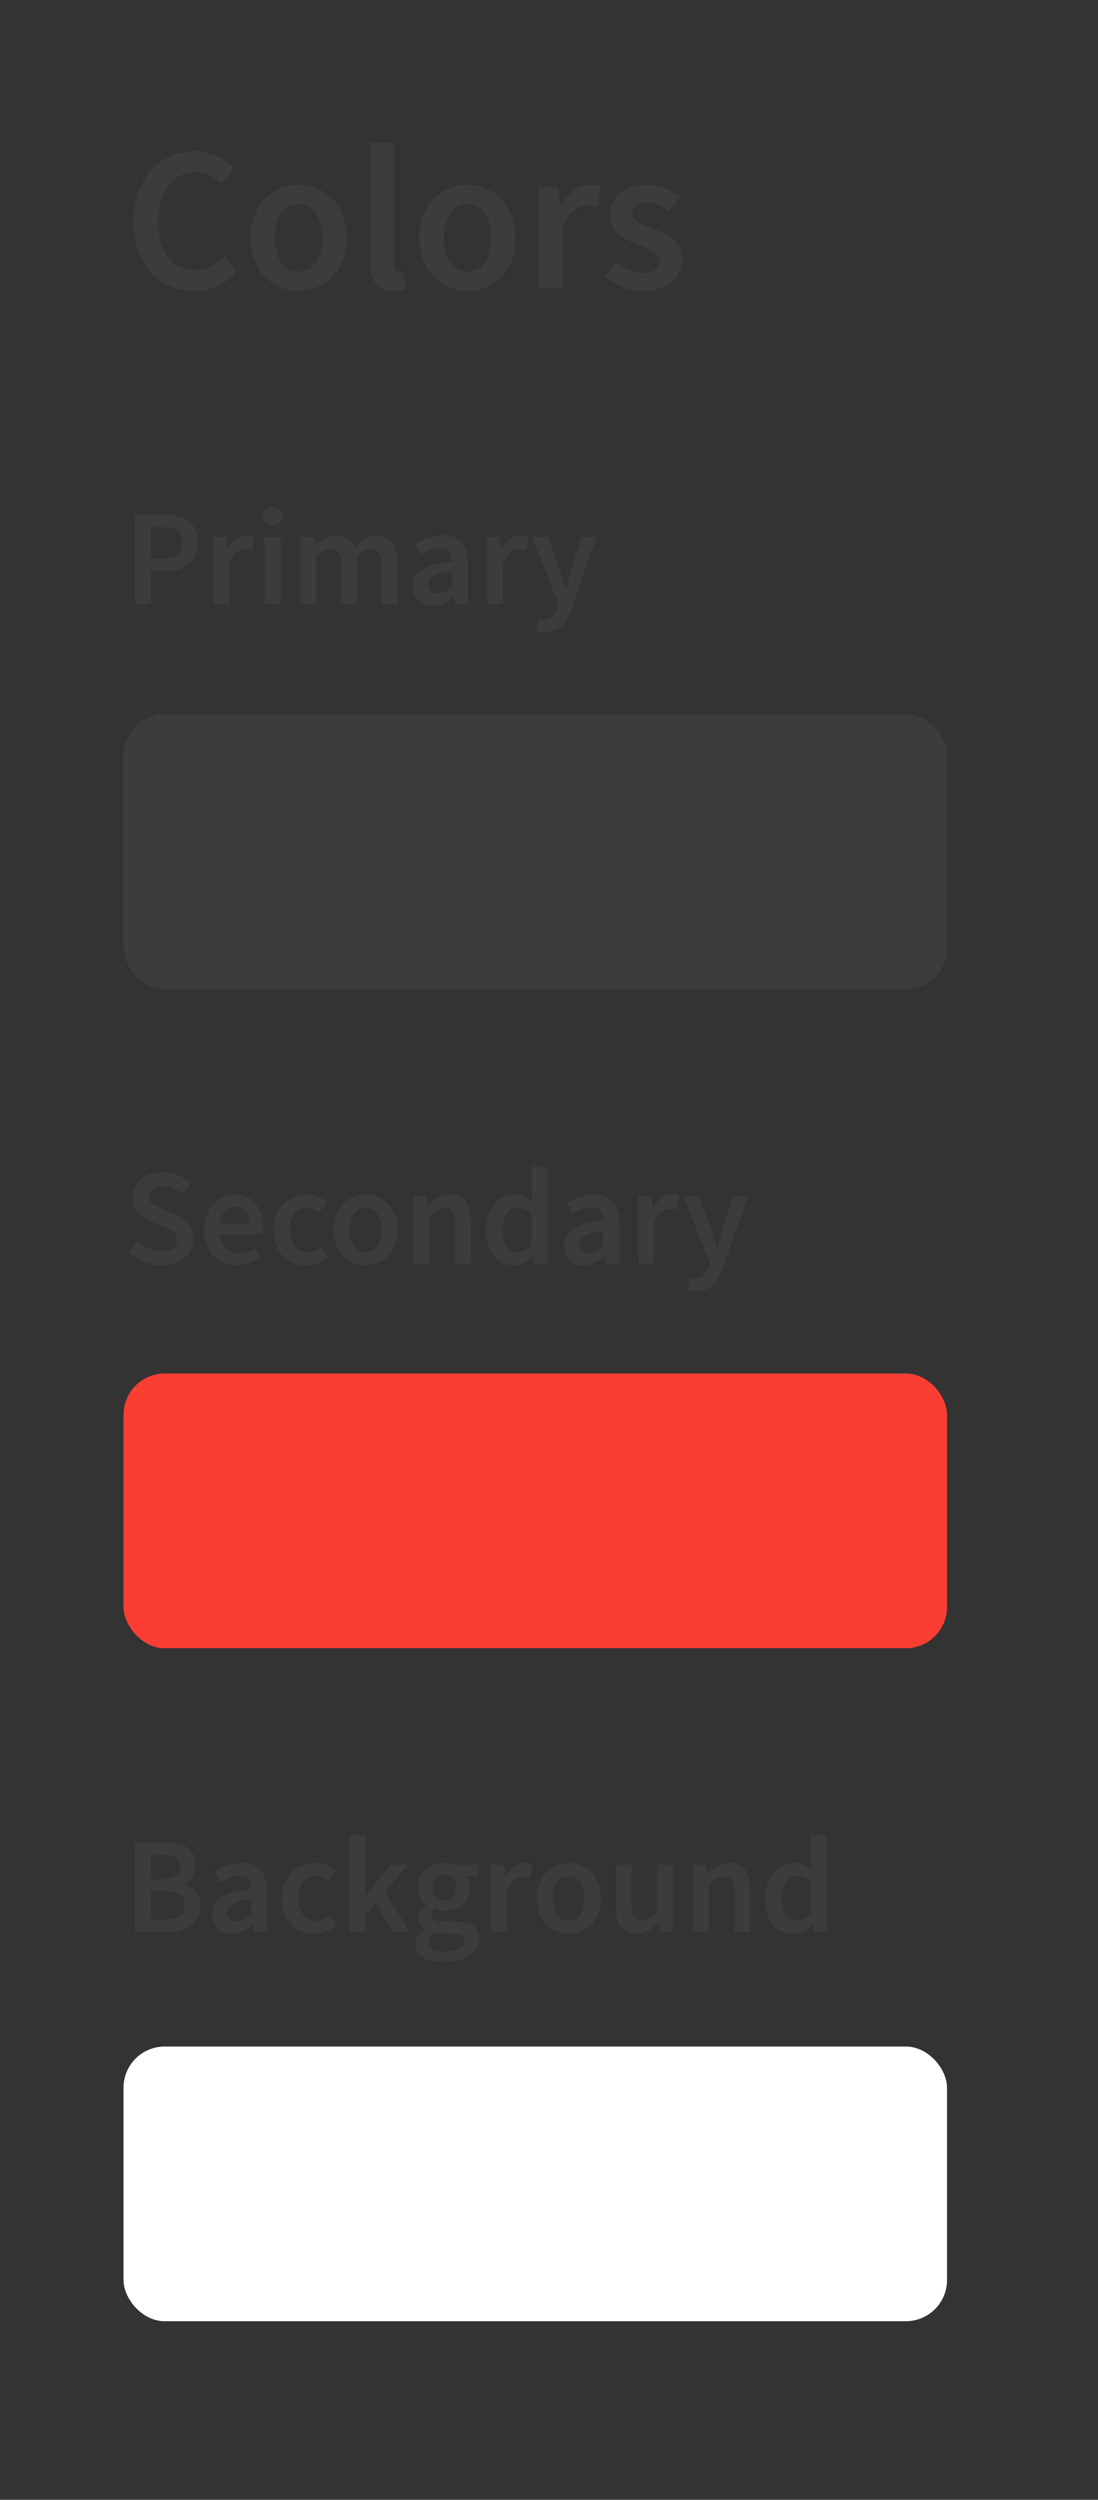 <svg width="80" height="182" viewBox="0 0 80 182" fill="none" xmlns="http://www.w3.org/2000/svg">
<rect x="0" y="0" width="80" height="182" fill="#333333" stroke="none"/>
<g id="colorMap">
<rect id="colorSecondary" x="9" y="100" width="60" height="20" rx="3" fill="#FA3E34"/>
<rect id="colorBackground" x="9" y="149" width="60" height="20" rx="3" fill="white"/>
<path id="Secondary" d="M11.74 92.12C13.21 92.12 14.09 91.24 14.09 90.18C14.09 89.23 13.54 88.74 12.77 88.41L11.88 88.04C11.34 87.82 10.84 87.63 10.84 87.12C10.84 86.64 11.25 86.35 11.87 86.35C12.43 86.35 12.87 86.56 13.29 86.91L13.88 86.17C13.37 85.66 12.63 85.34 11.87 85.34C10.59 85.34 9.67 86.14 9.67 87.18C9.67 88.14 10.35 88.65 10.99 88.92L11.89 89.31C12.48 89.56 12.9 89.73 12.9 90.27C12.9 90.78 12.5 91.11 11.76 91.11C11.16 91.11 10.53 90.81 10.06 90.37L9.38 91.16C10 91.77 10.86 92.12 11.74 92.12ZM17.279 92.12C17.899 92.12 18.489 91.9 18.959 91.59L18.569 90.87C18.209 91.1 17.849 91.23 17.429 91.23C16.639 91.23 16.079 90.73 15.979 89.86H19.099C19.129 89.74 19.149 89.52 19.149 89.3C19.149 87.93 18.449 86.97 17.119 86.97C15.969 86.97 14.859 87.95 14.859 89.55C14.859 91.17 15.919 92.12 17.279 92.12ZM15.969 89.08C16.069 88.29 16.569 87.86 17.149 87.86C17.819 87.86 18.149 88.32 18.149 89.08H15.969ZM22.298 92.12C22.858 92.12 23.438 91.92 23.898 91.52L23.428 90.76C23.148 90.99 22.798 91.18 22.418 91.18C21.648 91.18 21.108 90.53 21.108 89.55C21.108 88.56 21.658 87.91 22.448 87.91C22.758 87.91 23.008 88.04 23.268 88.27L23.828 87.52C23.468 87.21 23.018 86.97 22.388 86.97C21.078 86.97 19.928 87.91 19.928 89.55C19.928 91.18 20.958 92.12 22.298 92.12ZM26.633 92.12C27.863 92.12 28.973 91.18 28.973 89.55C28.973 87.91 27.863 86.97 26.633 86.97C25.413 86.97 24.303 87.91 24.303 89.55C24.303 91.18 25.413 92.12 26.633 92.12ZM26.633 91.18C25.913 91.18 25.483 90.53 25.483 89.55C25.483 88.56 25.913 87.91 26.633 87.91C27.353 87.91 27.793 88.56 27.793 89.55C27.793 90.53 27.353 91.18 26.633 91.18ZM30.111 92H31.261V88.57C31.671 88.17 31.951 87.96 32.381 87.96C32.921 87.96 33.151 88.26 33.151 89.07V92H34.301V88.92C34.301 87.68 33.841 86.97 32.791 86.97C32.121 86.97 31.621 87.32 31.181 87.75H31.141L31.061 87.09H30.111V92ZM37.427 92.12C37.957 92.12 38.457 91.83 38.817 91.47H38.857L38.937 92H39.887V84.94H38.737V86.72L38.777 87.51C38.397 87.18 38.047 86.97 37.487 86.97C36.417 86.97 35.407 87.95 35.407 89.55C35.407 91.17 36.197 92.12 37.427 92.12ZM37.707 91.17C36.997 91.17 36.597 90.6 36.597 89.54C36.597 88.51 37.107 87.92 37.737 87.92C38.067 87.92 38.397 88.03 38.737 88.33V90.62C38.407 91 38.087 91.17 37.707 91.17ZM42.541 92.12C43.121 92.12 43.621 91.83 44.061 91.46H44.101L44.181 92H45.131V89.09C45.131 87.72 44.521 86.97 43.301 86.97C42.521 86.97 41.821 87.27 41.281 87.61L41.701 88.38C42.141 88.12 42.601 87.9 43.081 87.9C43.751 87.9 43.961 88.34 43.981 88.86C41.961 89.08 41.091 89.63 41.091 90.68C41.091 91.54 41.681 92.12 42.541 92.12ZM42.911 91.22C42.501 91.22 42.201 91.03 42.201 90.59C42.201 90.1 42.641 89.75 43.981 89.58V90.68C43.611 91.02 43.311 91.22 42.911 91.22ZM46.507 92H47.657V89C47.957 88.26 48.427 87.99 48.817 87.99C49.027 87.99 49.157 88.02 49.327 88.07L49.527 87.07C49.377 87 49.217 86.97 48.967 86.97C48.447 86.97 47.927 87.32 47.577 87.96H47.537L47.457 87.09H46.507V92ZM50.724 94.02C51.794 94.02 52.304 93.33 52.714 92.22L54.494 87.09H53.384L52.644 89.5C52.524 89.94 52.394 90.43 52.274 90.88H52.234C52.084 90.42 51.944 89.93 51.804 89.5L50.954 87.09H49.784L51.714 91.94L51.624 92.25C51.464 92.74 51.164 93.09 50.644 93.09C50.524 93.09 50.384 93.05 50.294 93.02L50.084 93.92C50.264 93.98 50.454 94.02 50.724 94.02Z" fill="#3C3C3B"/>
<path id="Background" d="M9.83 140.671H12.09C13.53 140.671 14.6 140.061 14.6 138.751C14.6 137.871 14.07 137.361 13.35 137.201V137.161C13.92 136.961 14.26 136.361 14.26 135.741C14.26 134.541 13.27 134.131 11.92 134.131H9.83V140.671ZM10.99 136.831V135.031H11.84C12.69 135.031 13.12 135.271 13.12 135.911C13.12 136.471 12.73 136.831 11.82 136.831H10.99ZM10.99 139.771V137.701H11.97C12.95 137.701 13.47 138.001 13.47 138.691C13.47 139.421 12.93 139.771 11.97 139.771H10.99ZM16.887 140.791C17.467 140.791 17.967 140.501 18.407 140.131H18.447L18.527 140.671H19.477V137.761C19.477 136.391 18.867 135.641 17.647 135.641C16.867 135.641 16.167 135.941 15.627 136.281L16.047 137.051C16.487 136.791 16.947 136.571 17.427 136.571C18.097 136.571 18.307 137.011 18.327 137.531C16.307 137.751 15.437 138.301 15.437 139.351C15.437 140.211 16.027 140.791 16.887 140.791ZM17.257 139.891C16.847 139.891 16.547 139.701 16.547 139.261C16.547 138.771 16.987 138.421 18.327 138.251V139.351C17.957 139.691 17.657 139.891 17.257 139.891ZM22.903 140.791C23.463 140.791 24.043 140.591 24.503 140.191L24.033 139.431C23.753 139.661 23.403 139.851 23.023 139.851C22.253 139.851 21.713 139.201 21.713 138.221C21.713 137.231 22.263 136.581 23.053 136.581C23.363 136.581 23.613 136.711 23.873 136.941L24.433 136.191C24.073 135.881 23.623 135.641 22.993 135.641C21.683 135.641 20.533 136.581 20.533 138.221C20.533 139.851 21.563 140.791 22.903 140.791ZM25.472 140.671H26.602V139.421L27.372 138.541L28.632 140.671H29.882L28.032 137.761L29.712 135.761H28.452L26.632 138.021H26.602V133.611H25.472V140.671ZM32.309 142.841C33.909 142.841 34.929 142.081 34.929 141.111C34.929 140.261 34.309 139.901 33.129 139.901H32.259C31.659 139.901 31.459 139.731 31.459 139.451C31.459 139.231 31.549 139.111 31.699 138.981C31.919 139.071 32.159 139.111 32.369 139.111C33.409 139.111 34.229 138.531 34.229 137.441C34.229 137.101 34.109 136.801 33.949 136.611H34.849V135.761H33.089C32.889 135.691 32.639 135.641 32.369 135.641C31.339 135.641 30.429 136.271 30.429 137.401C30.429 137.981 30.739 138.451 31.069 138.701V138.741C30.789 138.941 30.529 139.271 30.529 139.651C30.529 140.051 30.719 140.311 30.969 140.471V140.511C30.519 140.791 30.269 141.151 30.269 141.561C30.269 142.421 31.139 142.841 32.309 142.841ZM32.369 138.391C31.889 138.391 31.509 138.031 31.509 137.401C31.509 136.781 31.889 136.431 32.369 136.431C32.849 136.431 33.219 136.791 33.219 137.401C33.219 138.031 32.839 138.391 32.369 138.391ZM32.489 142.091C31.709 142.091 31.229 141.831 31.229 141.391C31.229 141.161 31.349 140.941 31.609 140.741C31.799 140.791 32.009 140.811 32.279 140.811H32.949C33.509 140.811 33.819 140.921 33.819 141.301C33.819 141.721 33.279 142.091 32.489 142.091ZM35.794 140.671H36.944V137.671C37.245 136.931 37.715 136.661 38.105 136.661C38.315 136.661 38.444 136.691 38.614 136.741L38.815 135.741C38.664 135.671 38.505 135.641 38.255 135.641C37.734 135.641 37.215 135.991 36.864 136.631H36.825L36.745 135.761H35.794V140.671ZM41.437 140.791C42.667 140.791 43.777 139.851 43.777 138.221C43.777 136.581 42.667 135.641 41.437 135.641C40.217 135.641 39.107 136.581 39.107 138.221C39.107 139.851 40.217 140.791 41.437 140.791ZM41.437 139.851C40.717 139.851 40.287 139.201 40.287 138.221C40.287 137.231 40.717 136.581 41.437 136.581C42.157 136.581 42.597 137.231 42.597 138.221C42.597 139.201 42.157 139.851 41.437 139.851ZM46.376 140.791C47.045 140.791 47.526 140.461 47.956 139.951H47.986L48.075 140.671H49.016V135.761H47.865V139.121C47.495 139.601 47.206 139.801 46.776 139.801C46.245 139.801 46.016 139.501 46.016 138.691V135.761H44.865V138.841C44.865 140.081 45.325 140.791 46.376 140.791ZM50.472 140.671H51.622V137.241C52.032 136.841 52.312 136.631 52.742 136.631C53.282 136.631 53.512 136.931 53.512 137.741V140.671H54.662V137.591C54.662 136.351 54.202 135.641 53.152 135.641C52.482 135.641 51.982 135.991 51.542 136.421H51.502L51.422 135.761H50.472V140.671ZM57.788 140.791C58.318 140.791 58.818 140.501 59.178 140.141H59.218L59.298 140.671H60.248V133.611H59.098V135.391L59.138 136.181C58.758 135.851 58.408 135.641 57.848 135.641C56.778 135.641 55.768 136.621 55.768 138.221C55.768 139.841 56.558 140.791 57.788 140.791ZM58.068 139.841C57.358 139.841 56.958 139.271 56.958 138.211C56.958 137.181 57.468 136.591 58.098 136.591C58.428 136.591 58.758 136.701 59.098 137.001V139.291C58.768 139.671 58.448 139.841 58.068 139.841Z" fill="#3C3C3B"/>
<rect id="colorPrimary" x="9" y="52" width="60" height="20" rx="3" fill="#3C3C3B"/>
<path id="Primary" d="M9.83 44H10.99V41.6H11.93C13.34 41.6 14.42 40.93 14.42 39.48C14.42 37.96 13.34 37.46 11.89 37.46H9.83V44ZM10.99 40.67V38.39H11.8C12.77 38.39 13.28 38.66 13.28 39.48C13.28 40.28 12.81 40.67 11.84 40.67H10.99ZM15.55 44H16.7V41C17 40.26 17.47 39.99 17.86 39.99C18.07 39.99 18.2 40.02 18.37 40.07L18.57 39.07C18.42 39 18.26 38.97 18.01 38.97C17.49 38.97 16.97 39.32 16.62 39.96H16.58L16.5 39.09H15.55V44ZM19.281 44H20.431V39.09H19.281V44ZM19.861 38.23C20.271 38.23 20.571 37.96 20.571 37.58C20.571 37.19 20.271 36.92 19.861 36.92C19.451 36.92 19.151 37.19 19.151 37.58C19.151 37.96 19.451 38.23 19.861 38.23ZM21.898 44H23.048V40.57C23.428 40.16 23.778 39.96 24.078 39.96C24.598 39.96 24.838 40.26 24.838 41.07V44H25.988V40.57C26.368 40.16 26.708 39.96 27.018 39.96C27.528 39.96 27.768 40.26 27.768 41.07V44H28.928V40.92C28.928 39.68 28.448 38.97 27.408 38.97C26.788 38.97 26.298 39.35 25.828 39.85C25.598 39.3 25.188 38.97 24.468 38.97C23.858 38.97 23.378 39.32 22.968 39.76H22.928L22.848 39.09H21.898V44ZM31.516 44.12C32.096 44.12 32.596 43.83 33.036 43.46H33.076L33.156 44H34.106V41.09C34.106 39.72 33.496 38.97 32.276 38.97C31.496 38.97 30.796 39.27 30.256 39.61L30.676 40.38C31.116 40.12 31.576 39.9 32.056 39.9C32.726 39.9 32.936 40.34 32.956 40.86C30.936 41.08 30.066 41.63 30.066 42.68C30.066 43.54 30.656 44.12 31.516 44.12ZM31.886 43.22C31.476 43.22 31.176 43.03 31.176 42.59C31.176 42.1 31.616 41.75 32.956 41.58V42.68C32.586 43.02 32.286 43.22 31.886 43.22ZM35.482 44H36.632V41C36.932 40.26 37.402 39.99 37.792 39.99C38.002 39.99 38.132 40.02 38.302 40.07L38.502 39.07C38.352 39 38.192 38.97 37.942 38.97C37.422 38.97 36.902 39.32 36.552 39.96H36.512L36.432 39.09H35.482V44ZM39.699 46.02C40.769 46.02 41.279 45.33 41.689 44.22L43.469 39.09H42.359L41.619 41.5C41.499 41.94 41.369 42.43 41.249 42.88H41.209C41.059 42.42 40.919 41.93 40.779 41.5L39.929 39.09H38.759L40.689 43.94L40.599 44.25C40.439 44.74 40.139 45.09 39.619 45.09C39.499 45.09 39.359 45.05 39.269 45.02L39.059 45.92C39.239 45.98 39.429 46.02 39.699 46.02Z" fill="#3C3C3B"/>
<path id="Colors" d="M14.16 21.18C15.42 21.18 16.455 20.67 17.25 19.755L16.32 18.66C15.765 19.26 15.09 19.665 14.22 19.665C12.57 19.665 11.52 18.315 11.52 16.08C11.52 13.875 12.66 12.525 14.265 12.525C15.03 12.525 15.615 12.87 16.125 13.38L17.055 12.255C16.44 11.595 15.45 11.01 14.22 11.01C11.745 11.01 9.735 12.915 9.735 16.125C9.735 19.38 11.685 21.18 14.16 21.18ZM21.753 21.18C23.598 21.18 25.263 19.77 25.263 17.325C25.263 14.865 23.598 13.455 21.753 13.455C19.923 13.455 18.258 14.865 18.258 17.325C18.258 19.77 19.923 21.18 21.753 21.18ZM21.753 19.77C20.673 19.77 20.028 18.795 20.028 17.325C20.028 15.84 20.673 14.865 21.753 14.865C22.833 14.865 23.493 15.84 23.493 17.325C23.493 18.795 22.833 19.77 21.753 19.77ZM28.65 21.18C29.055 21.18 29.355 21.12 29.565 21.03L29.34 19.74C29.205 19.77 29.145 19.77 29.07 19.77C28.89 19.77 28.695 19.62 28.695 19.2V10.41H26.97V19.11C26.97 20.385 27.42 21.18 28.65 21.18ZM34.057 21.18C35.902 21.18 37.567 19.77 37.567 17.325C37.567 14.865 35.902 13.455 34.057 13.455C32.227 13.455 30.562 14.865 30.562 17.325C30.562 19.77 32.227 21.18 34.057 21.18ZM34.057 19.77C32.977 19.77 32.332 18.795 32.332 17.325C32.332 15.84 32.977 14.865 34.057 14.865C35.137 14.865 35.797 15.84 35.797 17.325C35.797 18.795 35.137 19.77 34.057 19.77ZM39.275 21H41V16.5C41.45 15.39 42.155 14.985 42.74 14.985C43.055 14.985 43.25 15.03 43.505 15.105L43.805 13.605C43.58 13.5 43.34 13.455 42.965 13.455C42.185 13.455 41.405 13.98 40.88 14.94H40.82L40.7 13.635H39.275V21ZM46.837 21.18C48.697 21.18 49.703 20.16 49.703 18.9C49.703 17.52 48.593 17.04 47.587 16.665C46.792 16.38 46.057 16.155 46.057 15.57C46.057 15.105 46.403 14.76 47.138 14.76C47.722 14.76 48.248 15.015 48.758 15.39L49.553 14.34C48.953 13.875 48.127 13.455 47.108 13.455C45.458 13.455 44.422 14.37 44.422 15.66C44.422 16.89 45.517 17.445 46.492 17.805C47.273 18.105 48.068 18.375 48.068 18.99C48.068 19.5 47.693 19.875 46.898 19.875C46.148 19.875 45.517 19.56 44.858 19.05L44.047 20.16C44.767 20.745 45.833 21.18 46.837 21.18Z" fill="#3C3C3B"/>
</g>
</svg>
